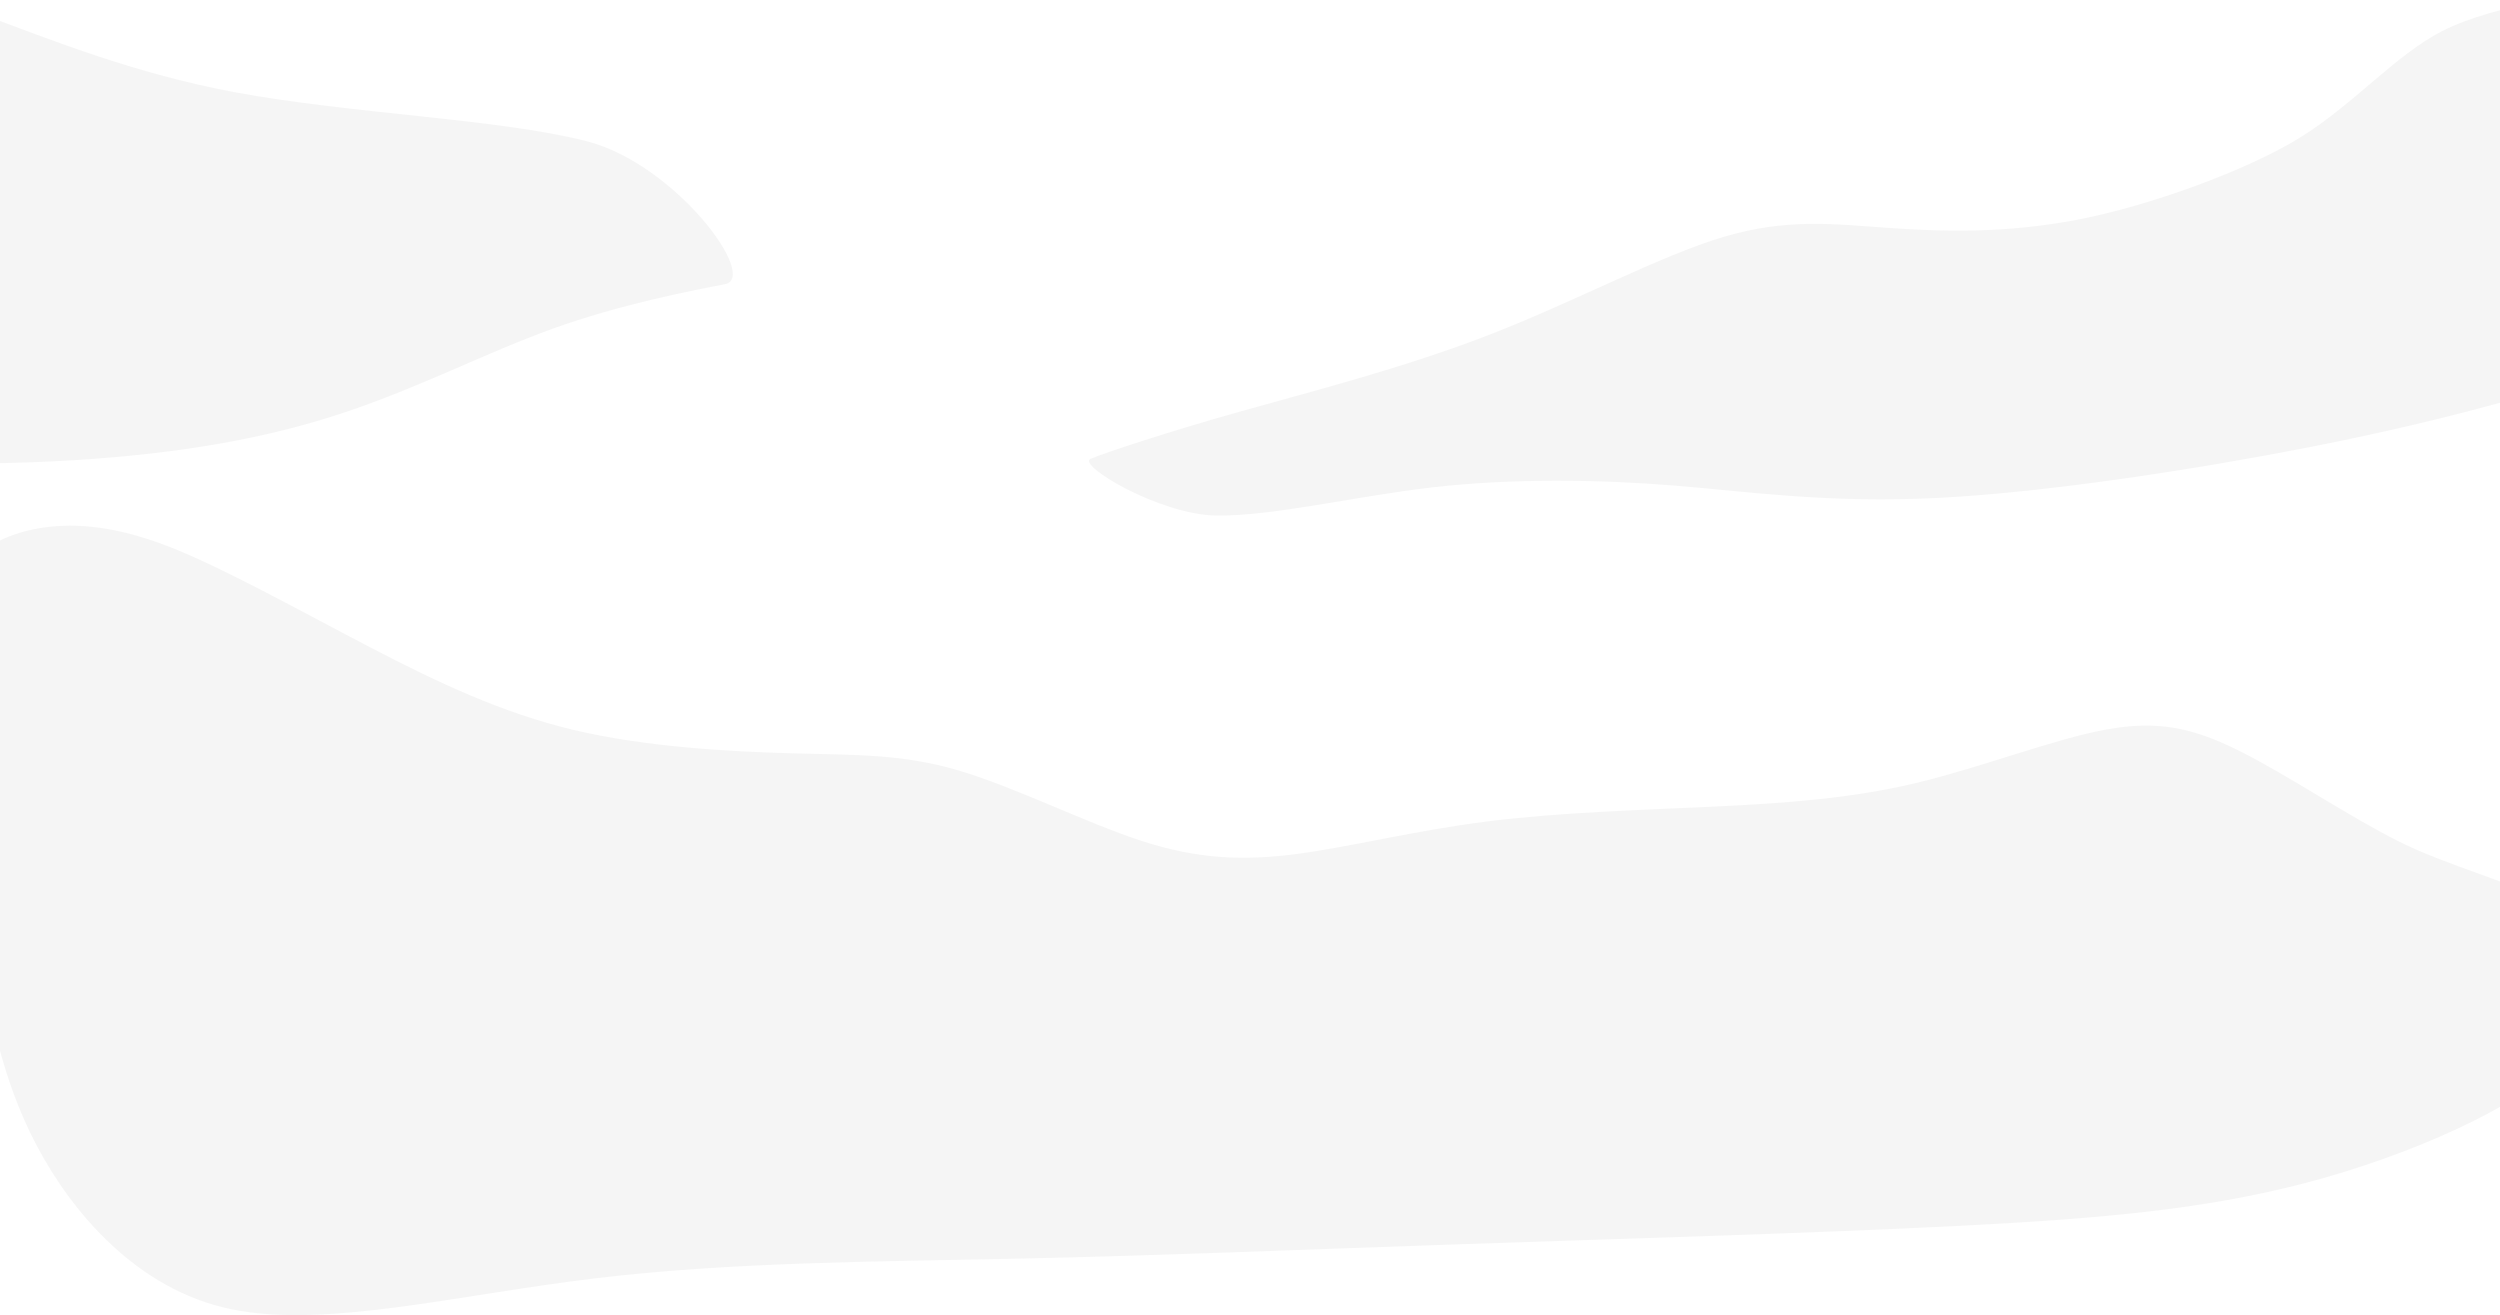<svg width="1920" height="1010" viewBox="0 0 1920 1010" fill="none" xmlns="http://www.w3.org/2000/svg">
<path d="M-29.287 437.936C-13.754 419.067 8.254 408.778 33.598 405.157C58.942 401.536 89.947 404.141 131.207 420.381C172.468 436.62 233.068 470.526 284.537 497.283C336.005 524.041 385.647 547.548 440.55 560.599C495.453 573.65 559.867 577.24 608.576 578.56C657.285 579.88 693.027 578.974 736.156 591.708C779.286 604.442 833.133 631.543 876.437 645.713C919.741 659.883 955.171 661.256 996.268 655.799C1037.37 650.342 1086.04 638.018 1141.54 630.95C1197.03 623.882 1260.94 622.091 1316.32 619.47C1371.7 616.848 1422.58 613.167 1472.63 601.087C1522.68 589.008 1578.03 567.449 1617.32 560.318C1656.6 553.187 1683.22 558.479 1719.49 576.514C1755.77 594.549 1804.4 627.348 1842.58 646.395C1880.77 665.441 1933.3 678.83 1955.48 692.818C1977.65 706.806 1996.69 780.826 1965.98 815.662C1935.28 850.497 1847.94 888.287 1771.14 908.386C1694.34 928.485 1616.9 935.748 1504.62 941.46C1392.34 947.171 1245.12 951.349 1119.48 955.637C993.845 959.924 889.644 964.328 781.772 966.636C673.899 968.943 561.438 969.164 456.145 981.873C350.851 994.581 249.123 1020.5 177.242 1005.42C105.361 990.348 55.45 931.467 28.182 879.786C0.914 828.105 -7.923 776.493 -19.737 716.585C-31.552 656.677 -46.832 586.001 -50.266 538.185C-53.699 490.37 -44.819 456.806 -29.287 437.936Z" fill="#E4E4E4" fill-opacity="0.398"/>
<path d="M1954.74 0C1924.56 5.886 1896.4 13.282 1875.56 23.909C1839.73 42.182 1808.11 79.717 1767 105.298C1725.89 130.878 1650.49 158.265 1594.83 168.858C1539.16 179.452 1491.12 177.925 1449.32 174.966C1407.52 172.008 1371.98 167.577 1323.55 181.977C1275.12 196.377 1211.38 230.711 1145.12 256.576C1078.87 282.441 1004.72 301.341 951.53 316.305C898.34 331.269 848.613 347.678 837.608 352.346C826.603 357.014 890.546 395.296 933.883 395.937C977.22 396.578 1039.64 381.281 1100.28 374.275C1160.91 367.27 1228.87 368.235 1286.13 372.919C1343.38 377.603 1404.36 386.707 1489.26 382.349C1574.16 377.992 1689.05 359.976 1773 343.549C1847.49 328.973 1903.92 314.339 1954.74 299.434V0Z" fill="#E4E4E4" fill-opacity="0.398"/>
<path d="M-16.772 9.903V355.889C9.137 355.793 34.659 354.831 58.668 353.303C140.231 348.114 205.661 336.42 264.34 316.833C323.019 297.245 373.13 270.934 424.619 252.381C476.109 233.828 530.24 223.383 556.716 218.274C583.193 213.166 518.635 126.009 450.843 108.535C383.051 91.061 269.565 87.52 180.001 70.771C104.075 56.572 42.571 31.918 -16.772 9.903Z" fill="#E4E4E4" fill-opacity="0.398"/>
</svg>
